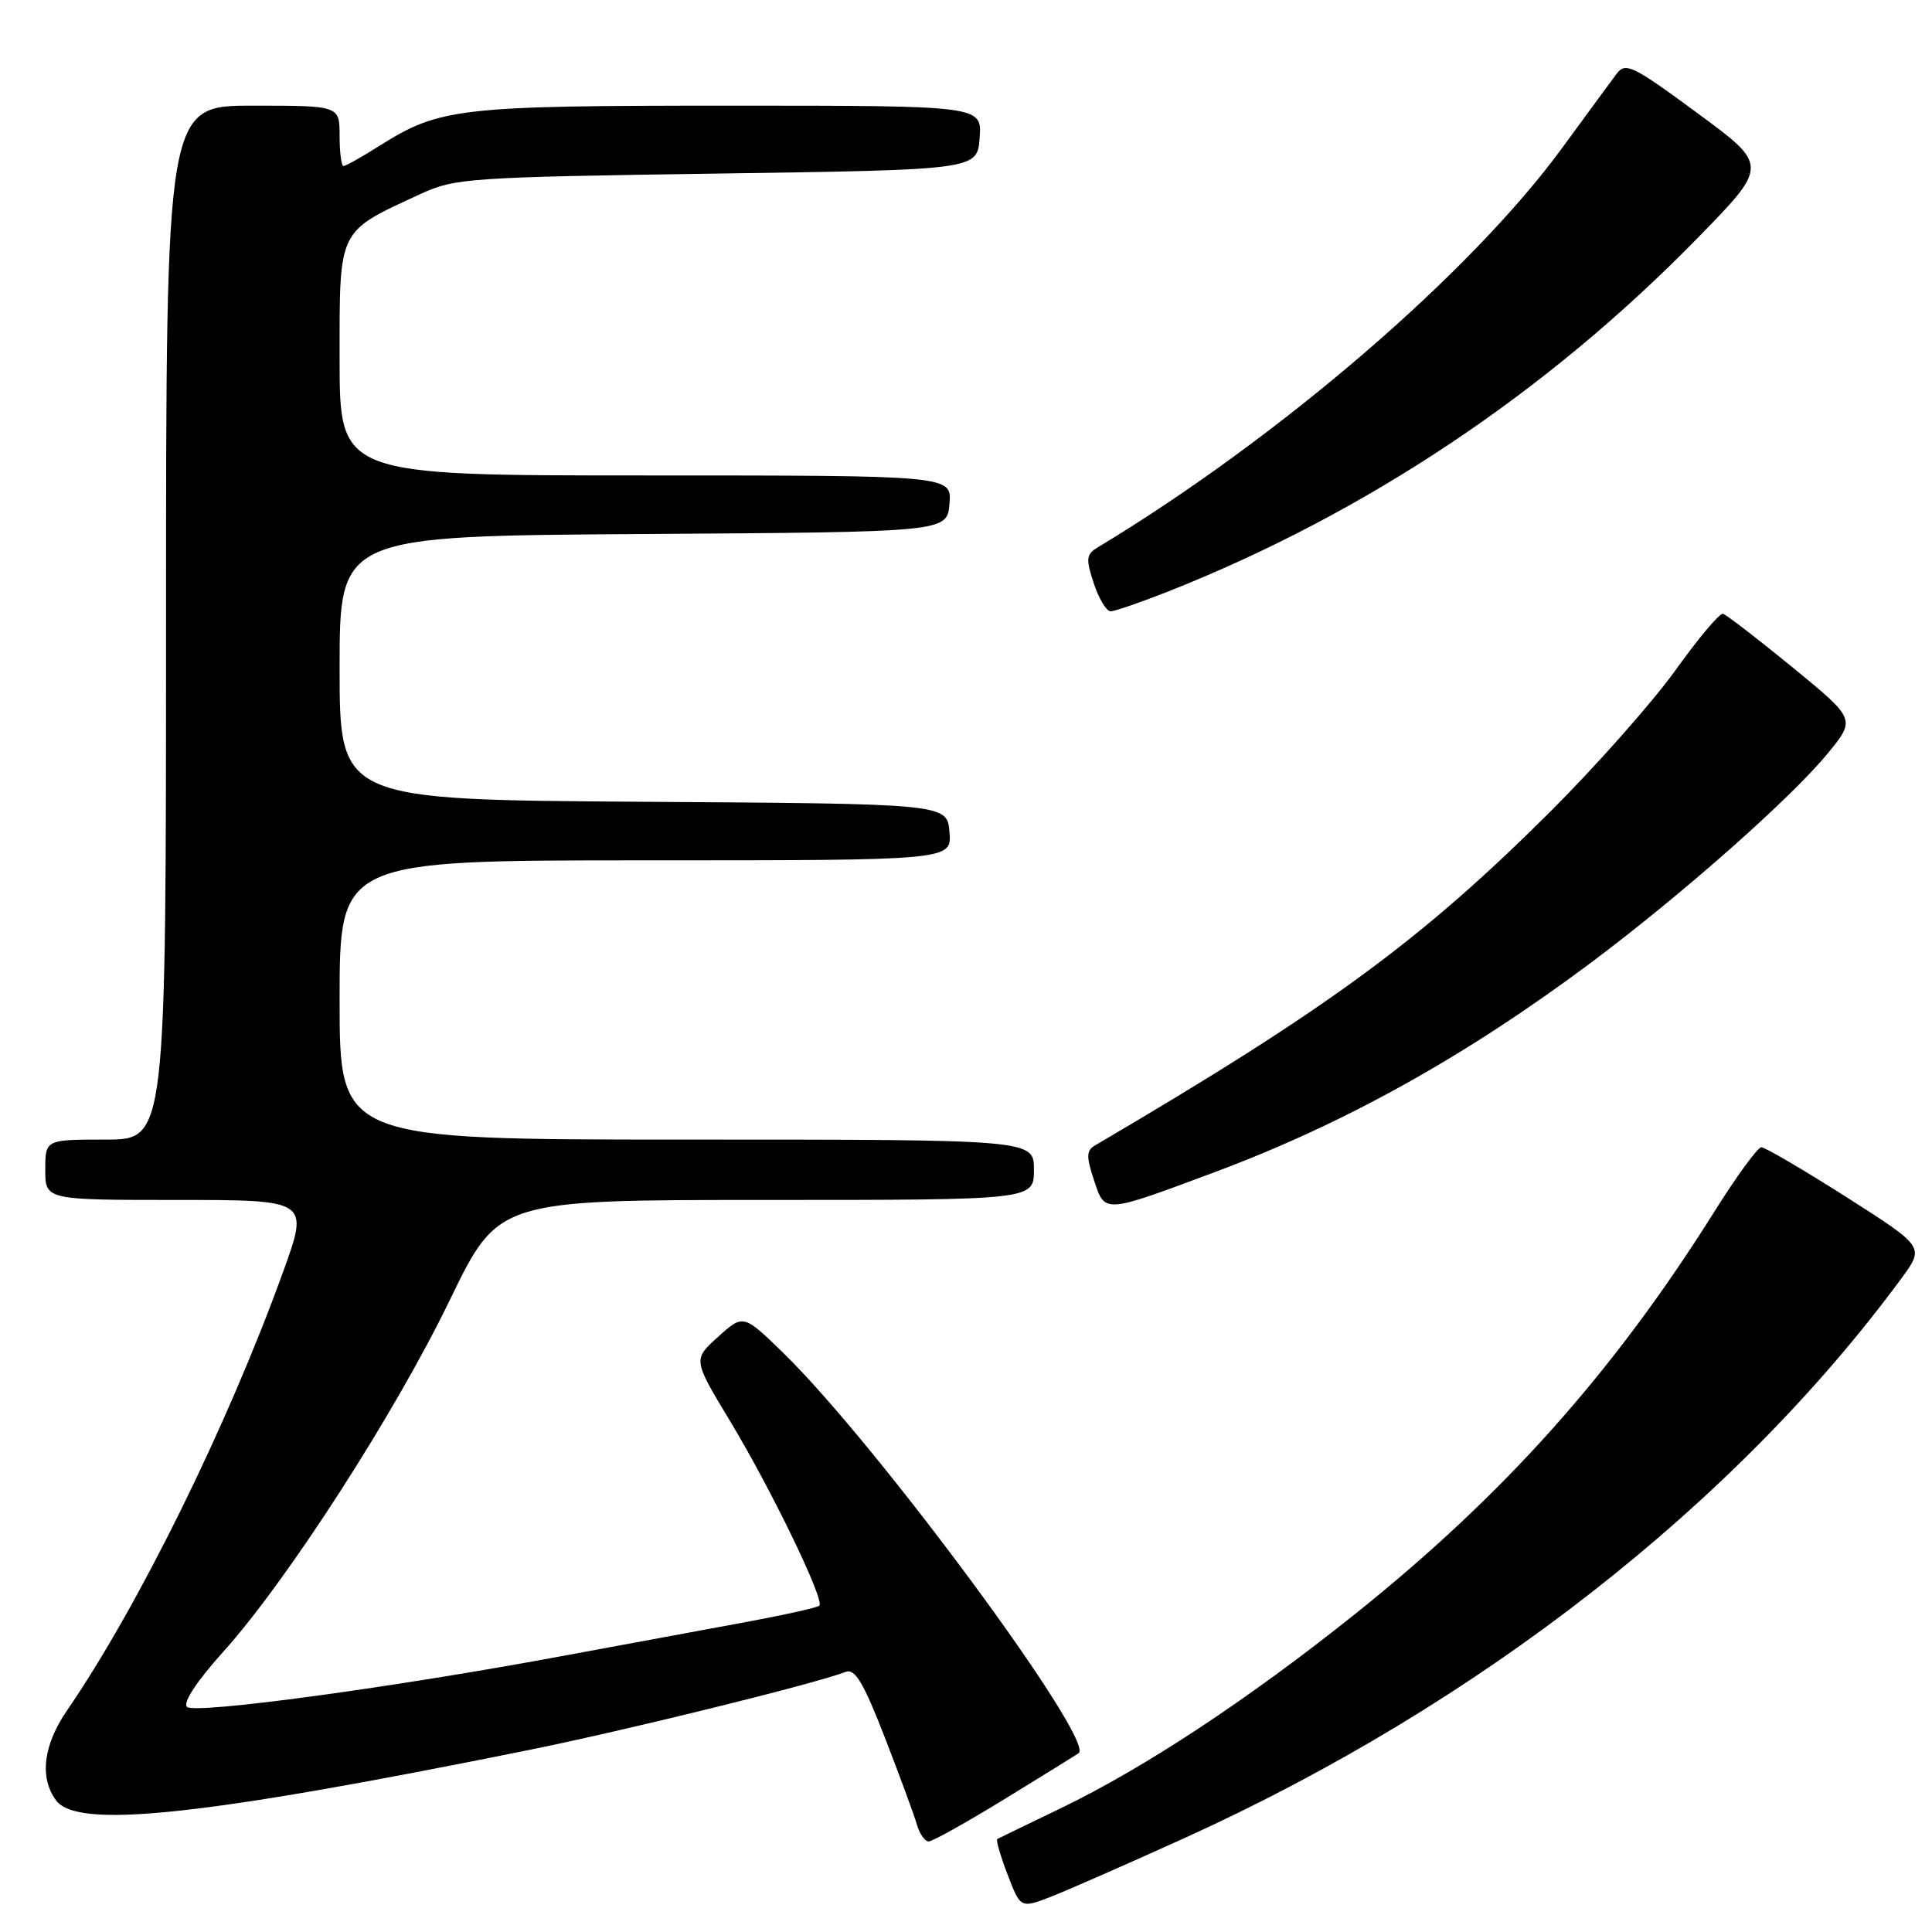 <?xml version="1.0" encoding="UTF-8" standalone="no"?>
<!DOCTYPE svg PUBLIC "-//W3C//DTD SVG 1.1//EN" "http://www.w3.org/Graphics/SVG/1.1/DTD/svg11.dtd" >
<svg xmlns="http://www.w3.org/2000/svg" xmlns:xlink="http://www.w3.org/1999/xlink" version="1.1" viewBox="0 0 256 256">
 <g >
 <path fill="currentColor"
d=" M 157.16 243.46 C 196.02 225.80 229.99 199.25 251.97 169.36 C 255.01 165.22 255.01 165.22 244.64 158.61 C 238.93 154.98 233.87 152.01 233.38 152.02 C 232.90 152.03 230.08 155.89 227.13 160.60 C 213.78 181.86 199.29 198.09 179.50 213.91 C 165.38 225.19 151.63 234.27 140.50 239.63 C 136.10 241.75 132.34 243.57 132.14 243.68 C 131.95 243.79 132.56 245.91 133.51 248.39 C 135.23 252.89 135.23 252.89 139.37 251.28 C 141.64 250.39 149.64 246.87 157.16 243.46 Z  M 133.24 238.31 C 138.33 235.19 142.69 232.48 142.93 232.30 C 145.15 230.61 116.21 191.39 103.83 179.31 C 98.50 174.12 98.50 174.12 95.16 177.13 C 91.81 180.14 91.81 180.14 96.75 188.32 C 102.22 197.39 109.30 212.03 108.57 212.76 C 108.31 213.02 103.69 214.04 98.30 215.03 C 92.91 216.02 82.42 217.96 75.00 219.34 C 52.35 223.57 25.78 227.18 24.77 226.17 C 24.21 225.61 26.06 222.78 29.58 218.87 C 38.05 209.46 52.30 187.34 59.61 172.25 C 66.02 159.00 66.02 159.00 101.51 159.00 C 137.00 159.00 137.00 159.00 137.00 155.00 C 137.00 151.00 137.00 151.00 91.00 151.00 C 45.00 151.00 45.00 151.00 45.00 132.50 C 45.00 114.00 45.00 114.00 85.56 114.00 C 126.12 114.00 126.12 114.00 125.81 110.25 C 125.50 106.50 125.50 106.50 85.25 106.24 C 45.00 105.98 45.00 105.98 45.00 88.50 C 45.00 71.02 45.00 71.02 85.25 70.76 C 125.50 70.50 125.50 70.50 125.81 66.75 C 126.12 63.00 126.12 63.00 85.56 63.00 C 45.00 63.00 45.00 63.00 45.00 47.57 C 45.00 30.14 44.67 30.81 55.71 25.71 C 60.28 23.60 62.06 23.48 95.00 23.00 C 129.50 22.50 129.50 22.50 129.81 18.25 C 130.11 14.00 130.11 14.00 96.72 14.00 C 60.76 14.00 58.25 14.29 50.27 19.33 C 47.94 20.80 45.81 22.00 45.52 22.00 C 45.23 22.00 45.00 20.20 45.00 18.00 C 45.00 14.00 45.00 14.00 33.50 14.00 C 22.00 14.00 22.00 14.00 22.00 82.50 C 22.00 151.00 22.00 151.00 14.00 151.00 C 6.00 151.00 6.00 151.00 6.00 155.00 C 6.00 159.00 6.00 159.00 23.48 159.00 C 40.96 159.00 40.96 159.00 37.50 168.56 C 30.13 188.94 18.35 212.84 8.86 226.68 C 5.73 231.25 5.21 235.54 7.43 238.56 C 10.25 242.40 26.70 240.65 70.00 231.90 C 82.92 229.29 107.91 223.13 112.07 221.53 C 113.29 221.06 114.42 222.96 117.24 230.21 C 119.22 235.32 121.13 240.51 121.49 241.75 C 121.84 242.99 122.55 244.00 123.06 244.00 C 123.56 244.00 128.14 241.44 133.24 238.31 Z  M 161.00 155.30 C 178.21 148.87 194.27 139.93 210.85 127.53 C 222.88 118.53 237.33 105.76 242.20 99.81 C 245.90 95.29 245.90 95.29 237.50 88.41 C 232.88 84.63 228.74 81.44 228.30 81.33 C 227.86 81.22 225.03 84.59 222.00 88.82 C 218.97 93.04 211.53 101.45 205.47 107.50 C 188.29 124.62 175.98 133.65 145.10 151.77 C 143.94 152.45 143.92 153.23 144.96 156.38 C 146.43 160.82 146.14 160.84 161.00 155.30 Z  M 154.83 78.36 C 181.06 67.96 204.88 52.06 224.92 31.56 C 234.34 21.92 234.34 21.92 224.92 14.99 C 216.33 8.66 215.39 8.21 214.21 9.78 C 213.50 10.72 210.29 15.10 207.07 19.50 C 194.90 36.18 169.53 58.01 145.44 72.54 C 143.92 73.46 143.86 74.04 144.93 77.29 C 145.60 79.33 146.61 81.00 147.16 81.00 C 147.71 81.00 151.16 79.81 154.83 78.36 Z "/>
</g>
</svg>
